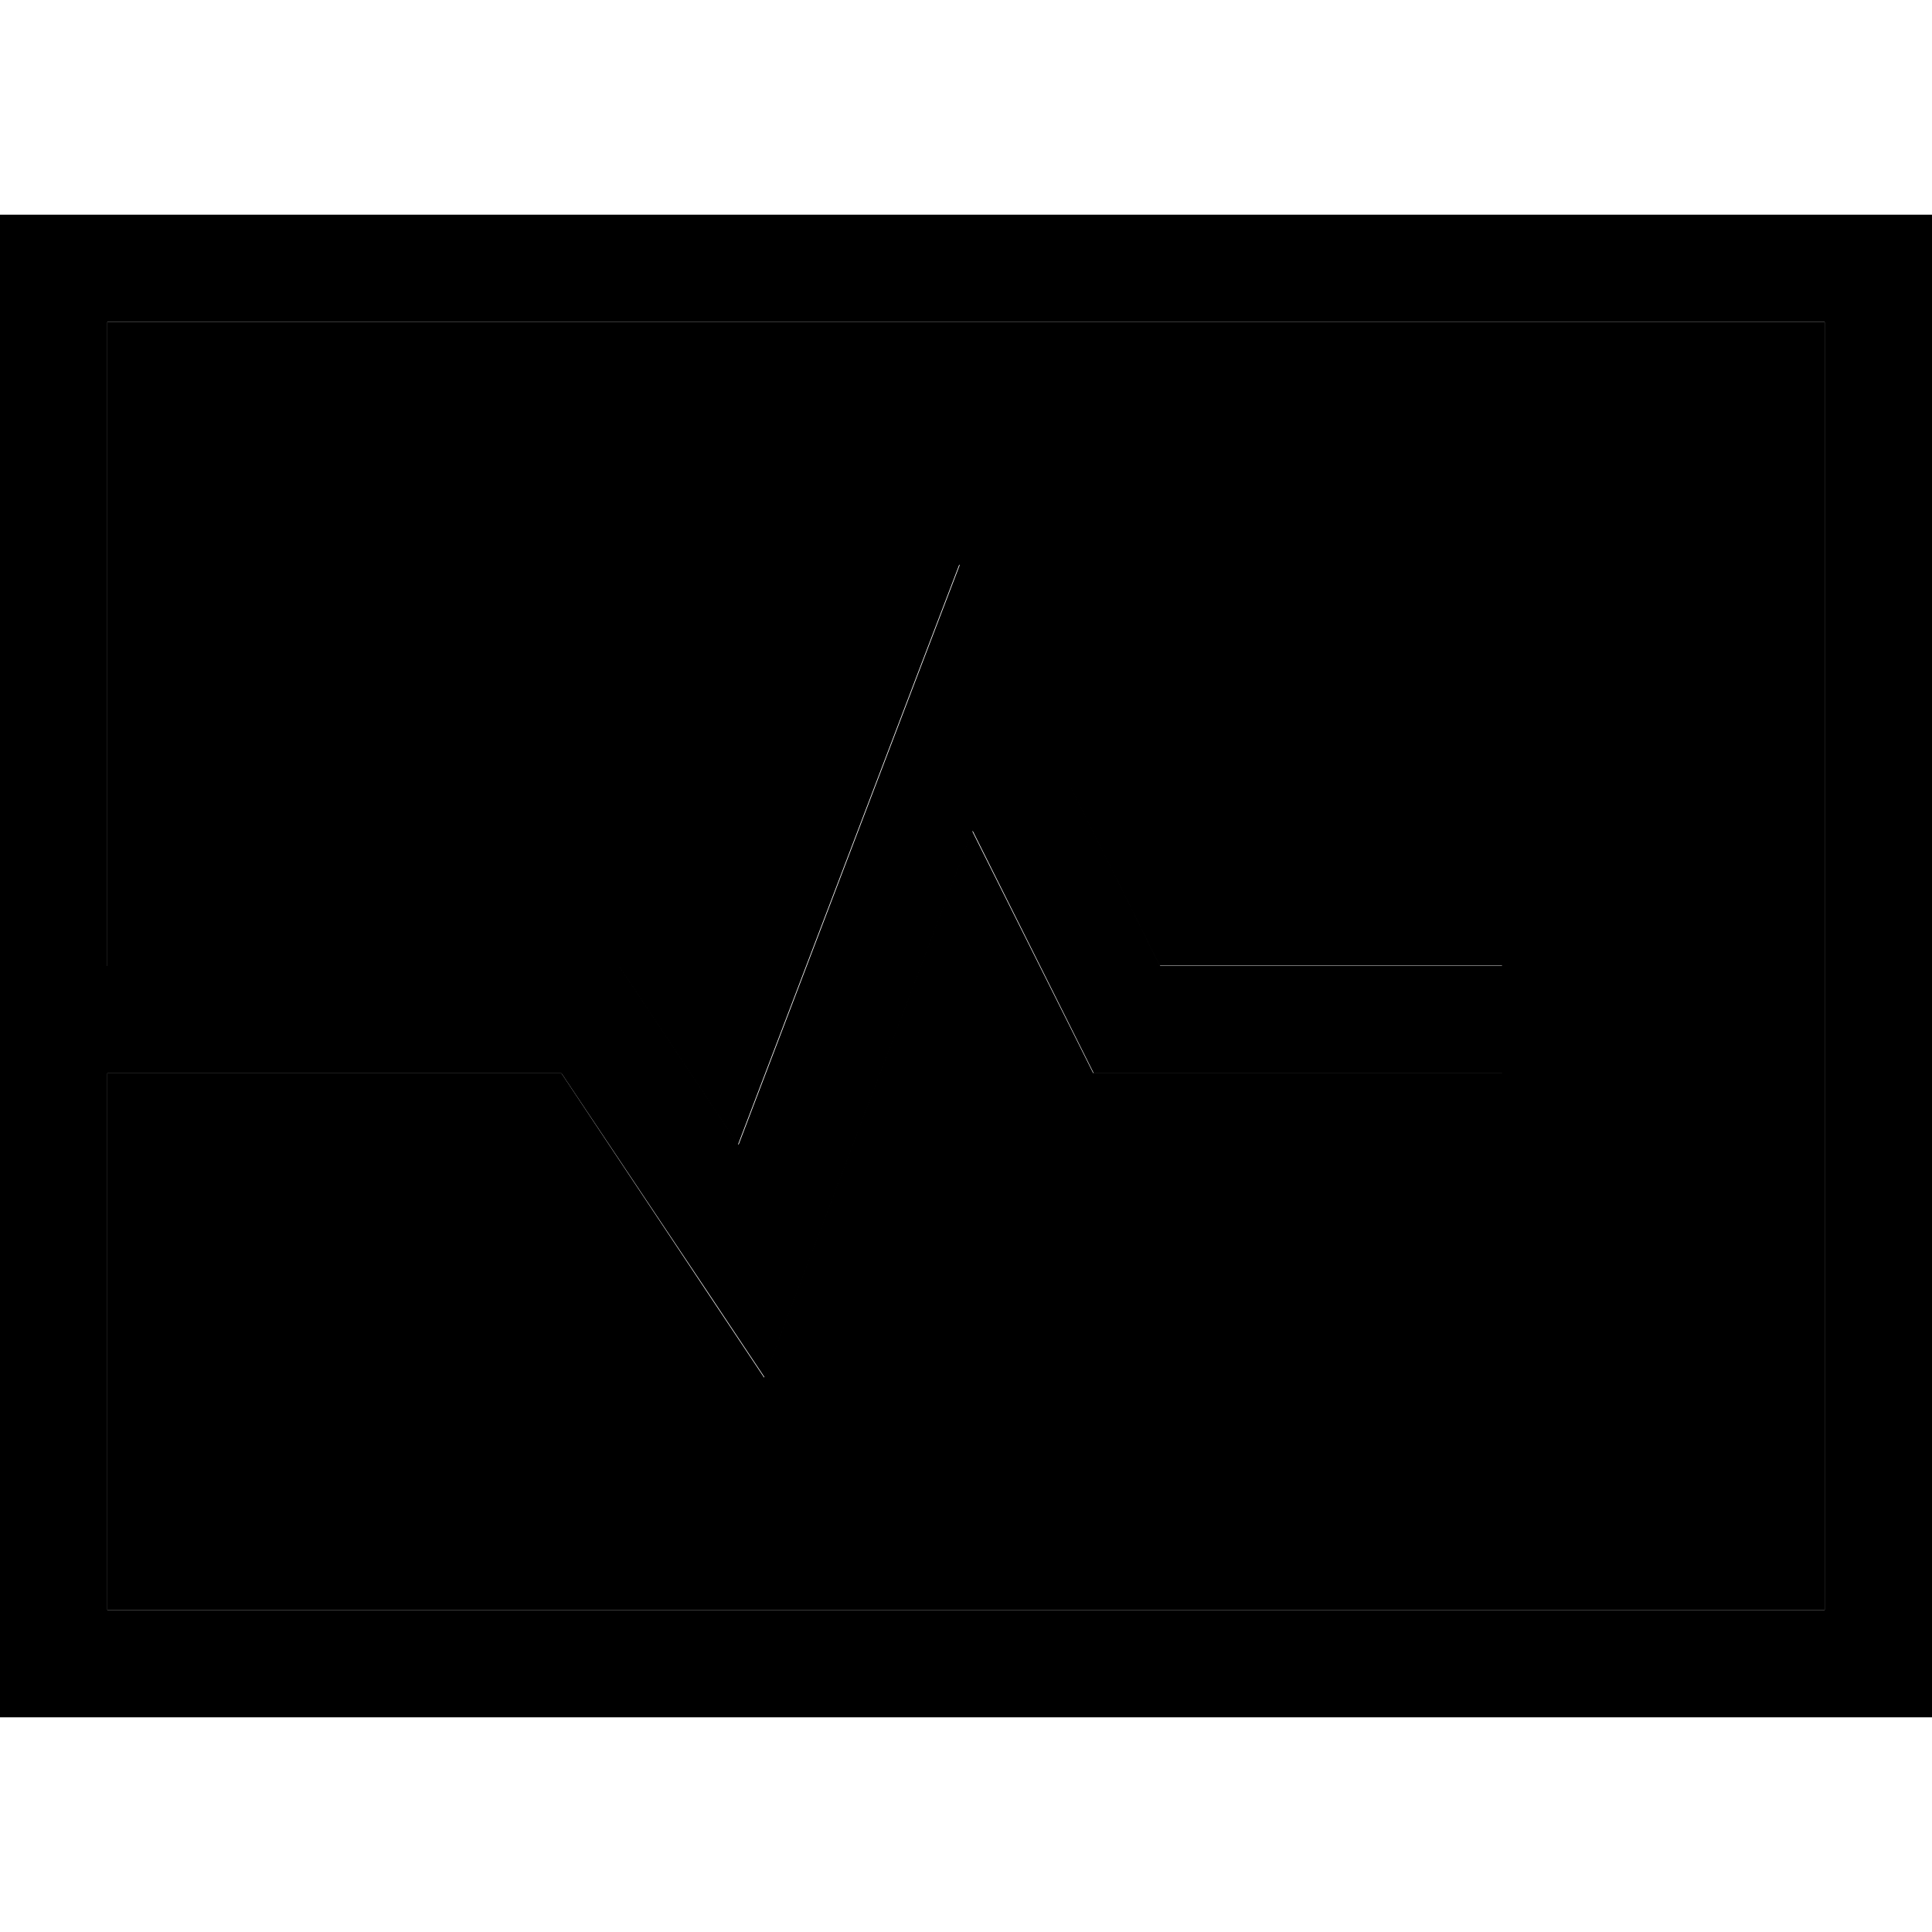 <svg xmlns="http://www.w3.org/2000/svg" width="24" height="24" viewBox="0 0 576 512">
    <path class="pr-icon-duotone-secondary" d="M32 64l512 0 0 384L32 448l0-160 135.4 0 43.2 64.9 17.2 25.8 11-29 51-134 31.7 63.4 4.4 8.8 9.9 0 96 0 16 0 0-32-16 0-86.1 0-43.6-87.2L286 136.3l-13 34-53 139-30.8-46.2-4.8-7.1-8.6 0L32 256 32 64z"/>
    <path class="pr-icon-duotone-primary" d="M32 64l0 192 144 0 8.6 0 4.8 7.1 30.8 46.2 53-139 13-34 16.3 32.6L345.9 256l86.1 0 16 0 0 32-16 0-96 0-9.9 0-4.4-8.8L290 215.7l-51 134-11 29-17.2-25.8L167.4 288 32 288l0 160 512 0 0-384L32 64zM0 32l32 0 512 0 32 0 0 32 0 384 0 32-32 0L32 480 0 480l0-32L0 64 0 32z"/>
</svg>
